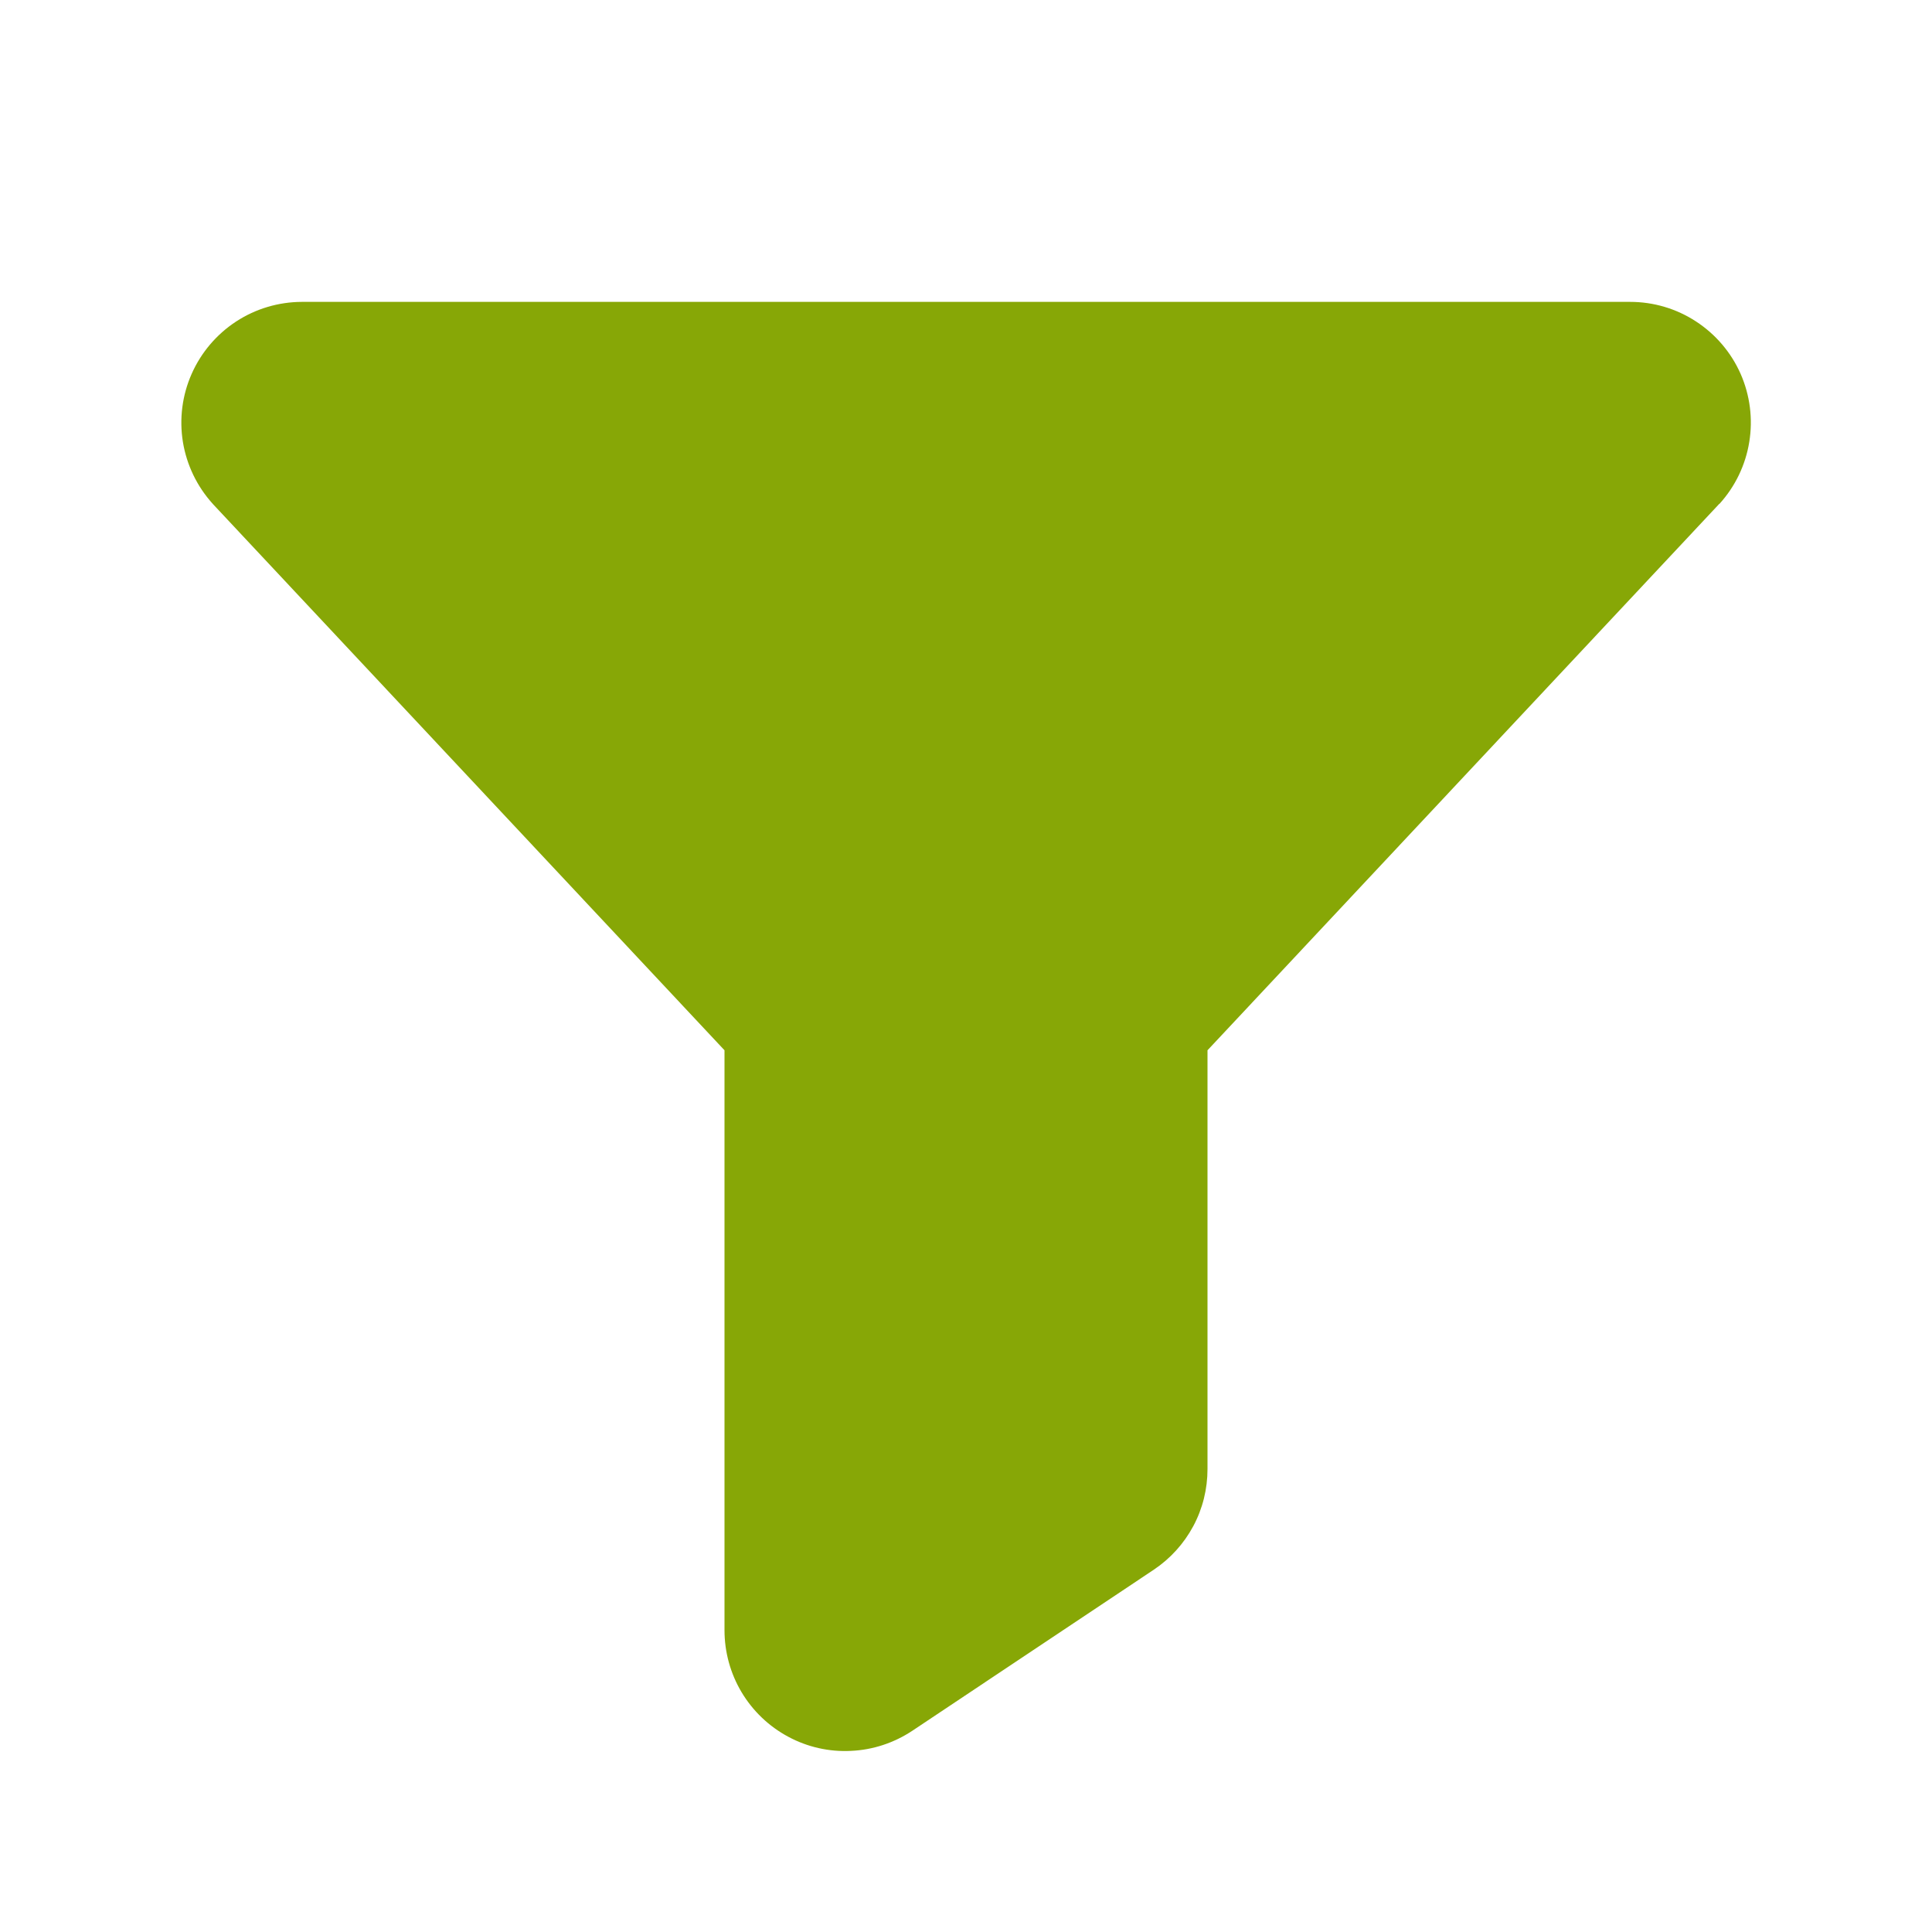 <svg width="24" height="24" viewBox="0 0 24 24" fill="none" xmlns="http://www.w3.org/2000/svg">
<g id="Icon">
<path id="Vector" d="M21.357 6.259L21.35 6.267L15 13.047V18.249C15 18.497 14.94 18.741 14.823 18.959C14.706 19.177 14.537 19.363 14.332 19.5L11.332 21.501C11.105 21.651 10.843 21.738 10.571 21.75C10.3 21.764 10.03 21.703 9.791 21.574C9.552 21.446 9.352 21.255 9.212 21.021C9.073 20.788 9 20.522 9 20.25V13.047L2.65 6.267L2.643 6.259C2.448 6.044 2.319 5.777 2.272 5.49C2.226 5.204 2.263 4.91 2.381 4.644C2.498 4.379 2.69 4.153 2.933 3.994C3.176 3.835 3.46 3.751 3.75 3.75H20.25C20.541 3.75 20.825 3.834 21.068 3.993C21.312 4.152 21.504 4.377 21.622 4.643C21.739 4.909 21.777 5.203 21.73 5.49C21.684 5.777 21.555 6.044 21.36 6.259H21.357Z" fill="#87A706"/>
</g>
</svg>
